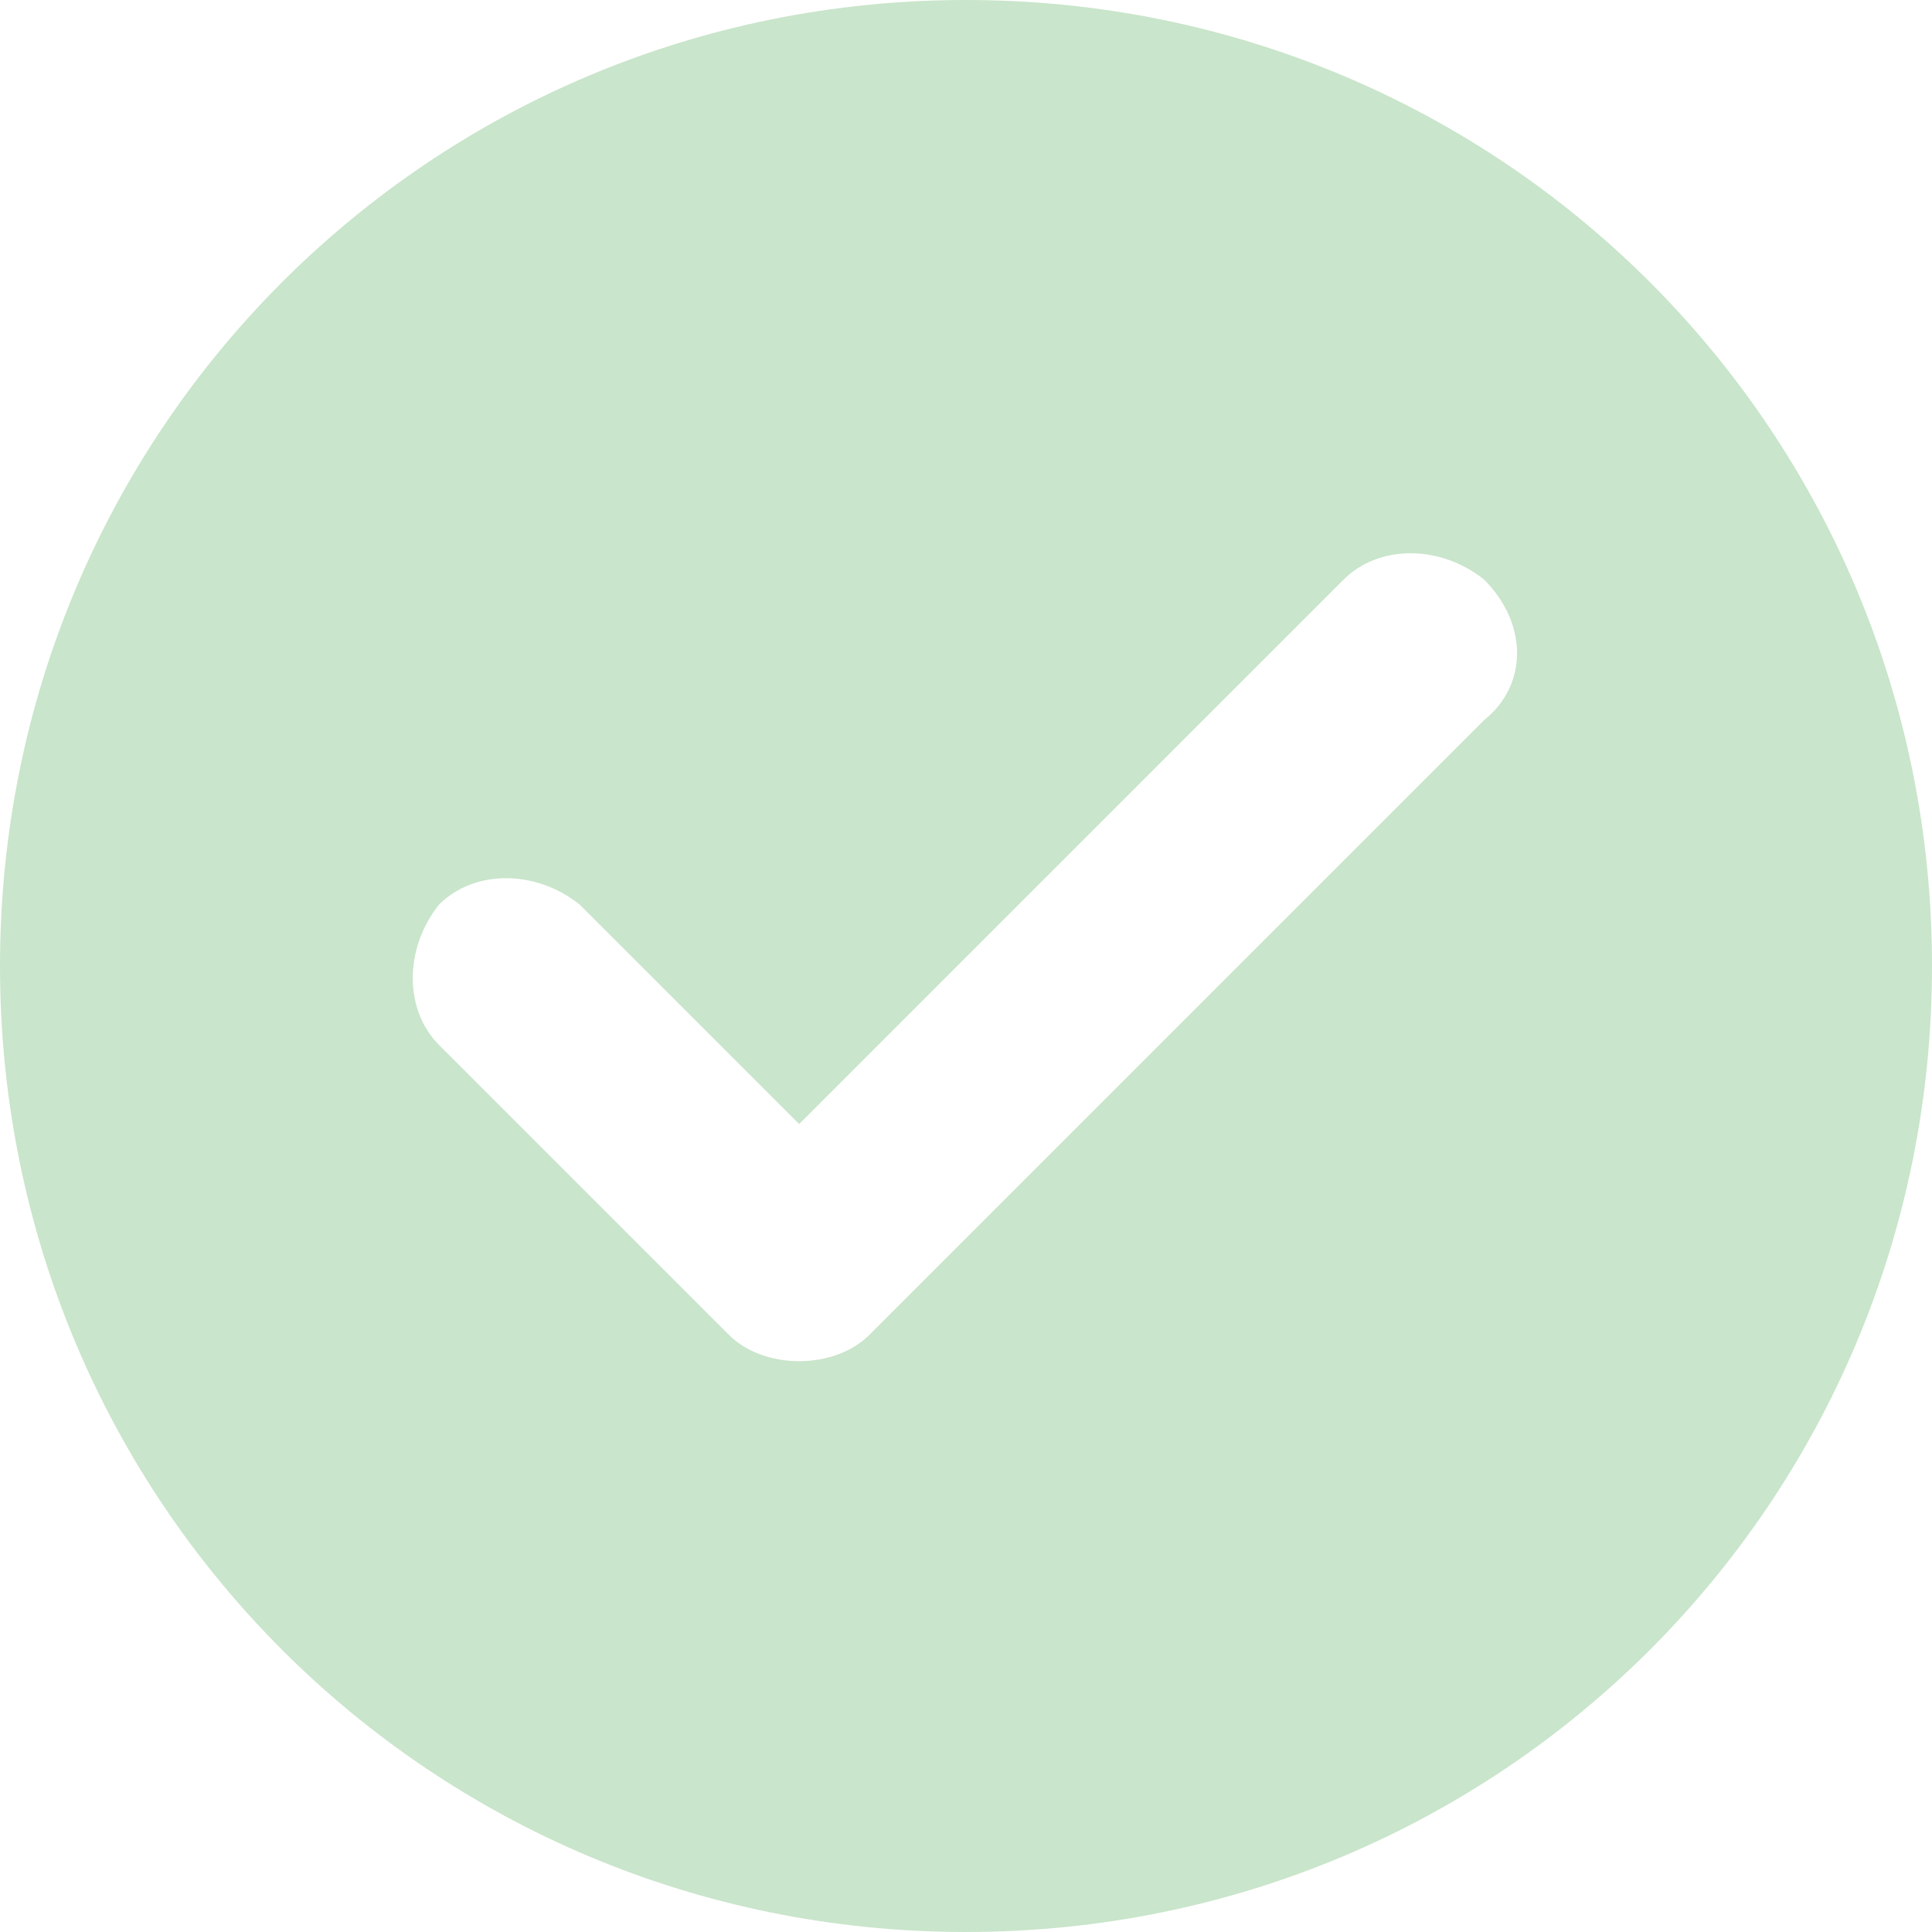 <svg xmlns="http://www.w3.org/2000/svg" viewBox="0 0 22 22"><path fill="#C9E5CB" d="M11 0C4.9 0 0 4.9 0 11s4.9 11 11 11 11-4.9 11-11S17.1 0 11 0zm5.9 8.2l-7 7c-.2.2-.5.3-.8.3-.3 0-.6-.1-.8-.3L5 11.9c-.4-.4-.4-1.1 0-1.6.4-.4 1.1-.4 1.6 0l2.5 2.5 6.2-6.2c.4-.4 1.1-.4 1.6 0 .5.5.5 1.2 0 1.6z"/></svg>